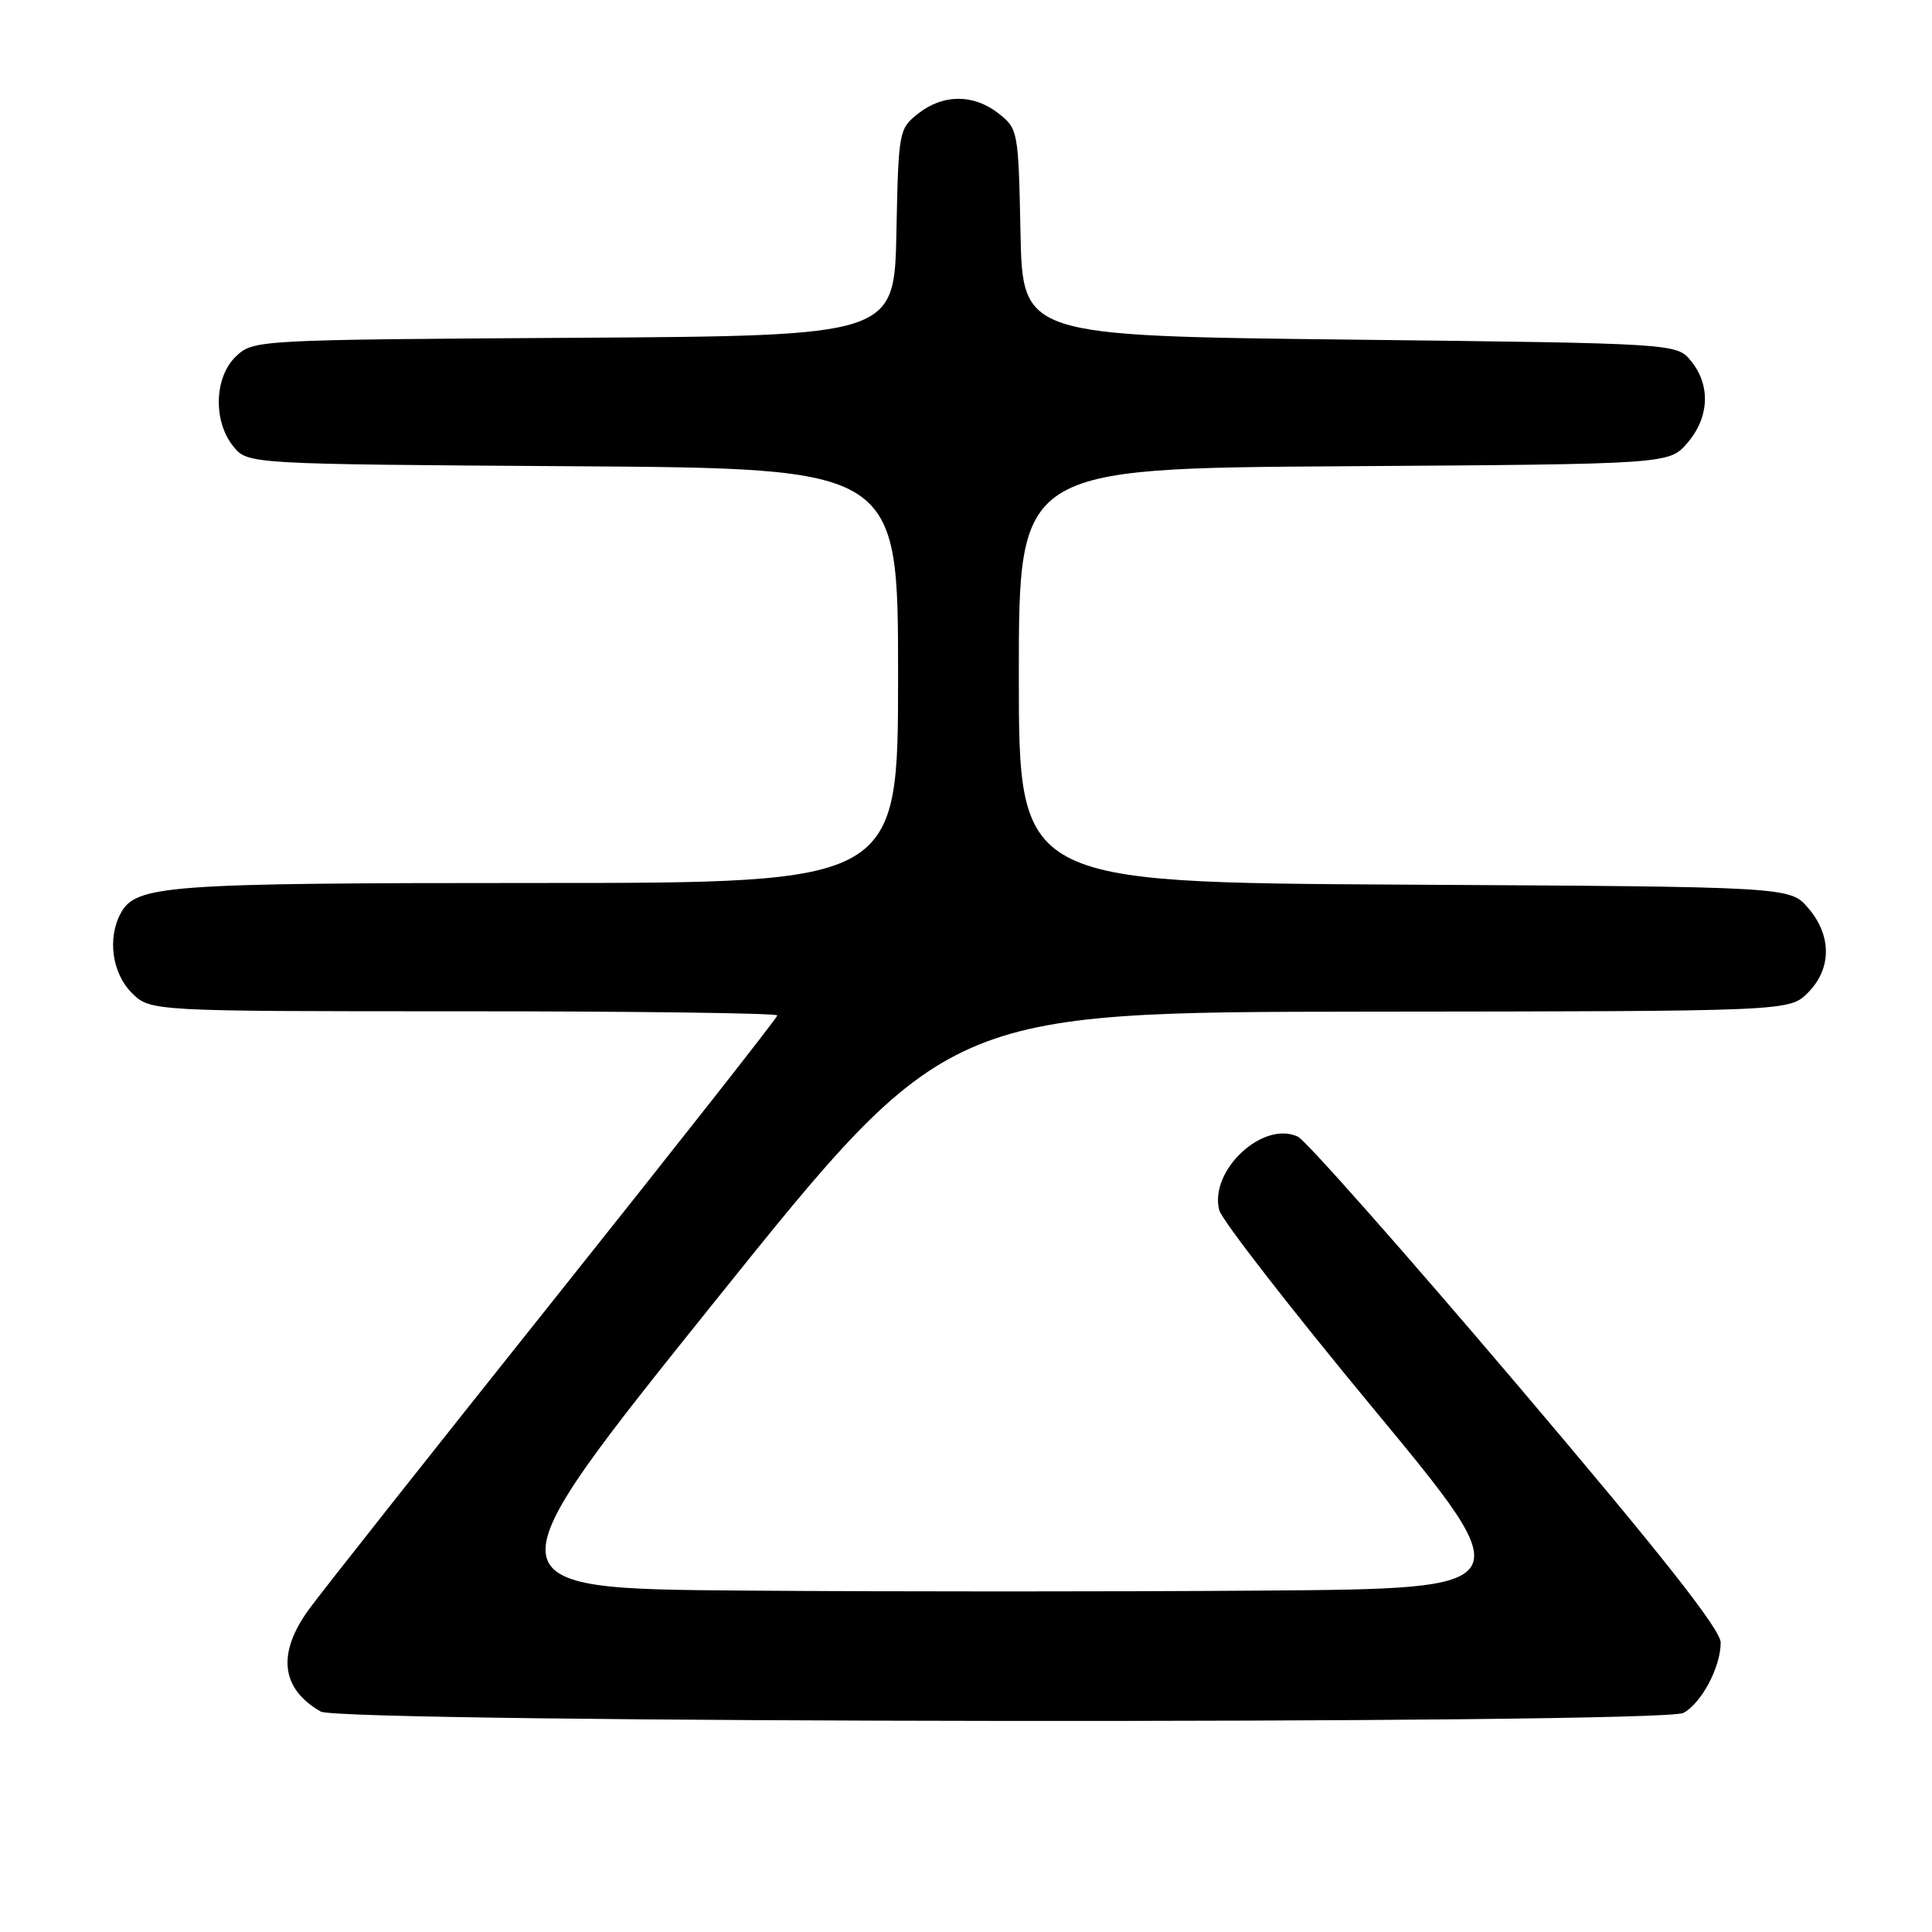 <?xml version="1.0" encoding="UTF-8" standalone="no"?>
<!DOCTYPE svg PUBLIC "-//W3C//DTD SVG 1.1//EN" "http://www.w3.org/Graphics/SVG/1.1/DTD/svg11.dtd" >
<svg xmlns="http://www.w3.org/2000/svg" xmlns:xlink="http://www.w3.org/1999/xlink" version="1.1" viewBox="0 0 256 256">
 <g >
 <path fill="currentColor"
d=" M 223.06 226.97 C 225.45 225.69 228.00 220.89 228.00 217.66 C 228.00 215.92 220.24 206.09 200.94 183.36 C 186.05 165.84 173.02 151.10 171.97 150.61 C 167.34 148.45 160.23 155.08 161.55 160.34 C 161.88 161.64 171.05 173.45 181.94 186.60 C 201.73 210.50 201.73 210.50 167.37 210.76 C 148.47 210.91 117.51 210.91 98.58 210.76 C 64.17 210.50 64.17 210.50 94.83 172.30 C 125.50 134.10 125.50 134.10 181.30 134.05 C 237.09 134.00 237.09 134.00 239.55 131.55 C 242.72 128.37 242.74 123.97 239.59 120.31 C 237.17 117.50 237.17 117.50 186.09 117.22 C 135.00 116.93 135.00 116.93 135.00 89.50 C 135.00 62.06 135.00 62.06 178.09 61.78 C 221.17 61.50 221.17 61.50 223.59 58.69 C 226.49 55.32 226.69 51.07 224.09 47.86 C 222.18 45.50 222.18 45.50 178.84 45.00 C 135.50 44.50 135.50 44.50 135.22 30.80 C 134.95 17.38 134.89 17.06 132.34 15.05 C 129.02 12.44 124.98 12.44 121.66 15.05 C 119.11 17.06 119.05 17.38 118.78 30.80 C 118.50 44.50 118.50 44.50 76.05 44.76 C 34.09 45.02 33.58 45.05 31.30 47.19 C 28.39 49.92 28.20 55.78 30.91 59.14 C 32.82 61.50 32.82 61.50 75.91 61.78 C 119.00 62.06 119.00 62.06 119.00 89.53 C 119.00 117.00 119.00 117.00 71.15 117.00 C 21.83 117.00 17.99 117.28 15.98 121.04 C 14.21 124.34 14.86 128.95 17.45 131.55 C 19.91 134.00 19.91 134.00 61.45 134.00 C 84.30 134.00 103.00 134.25 103.00 134.55 C 103.00 134.85 89.68 151.78 73.41 172.18 C 57.14 192.58 42.51 211.07 40.91 213.28 C 36.68 219.12 37.23 223.77 42.50 226.79 C 45.18 228.33 220.20 228.50 223.06 226.97 Z "/>
</g>
</svg>